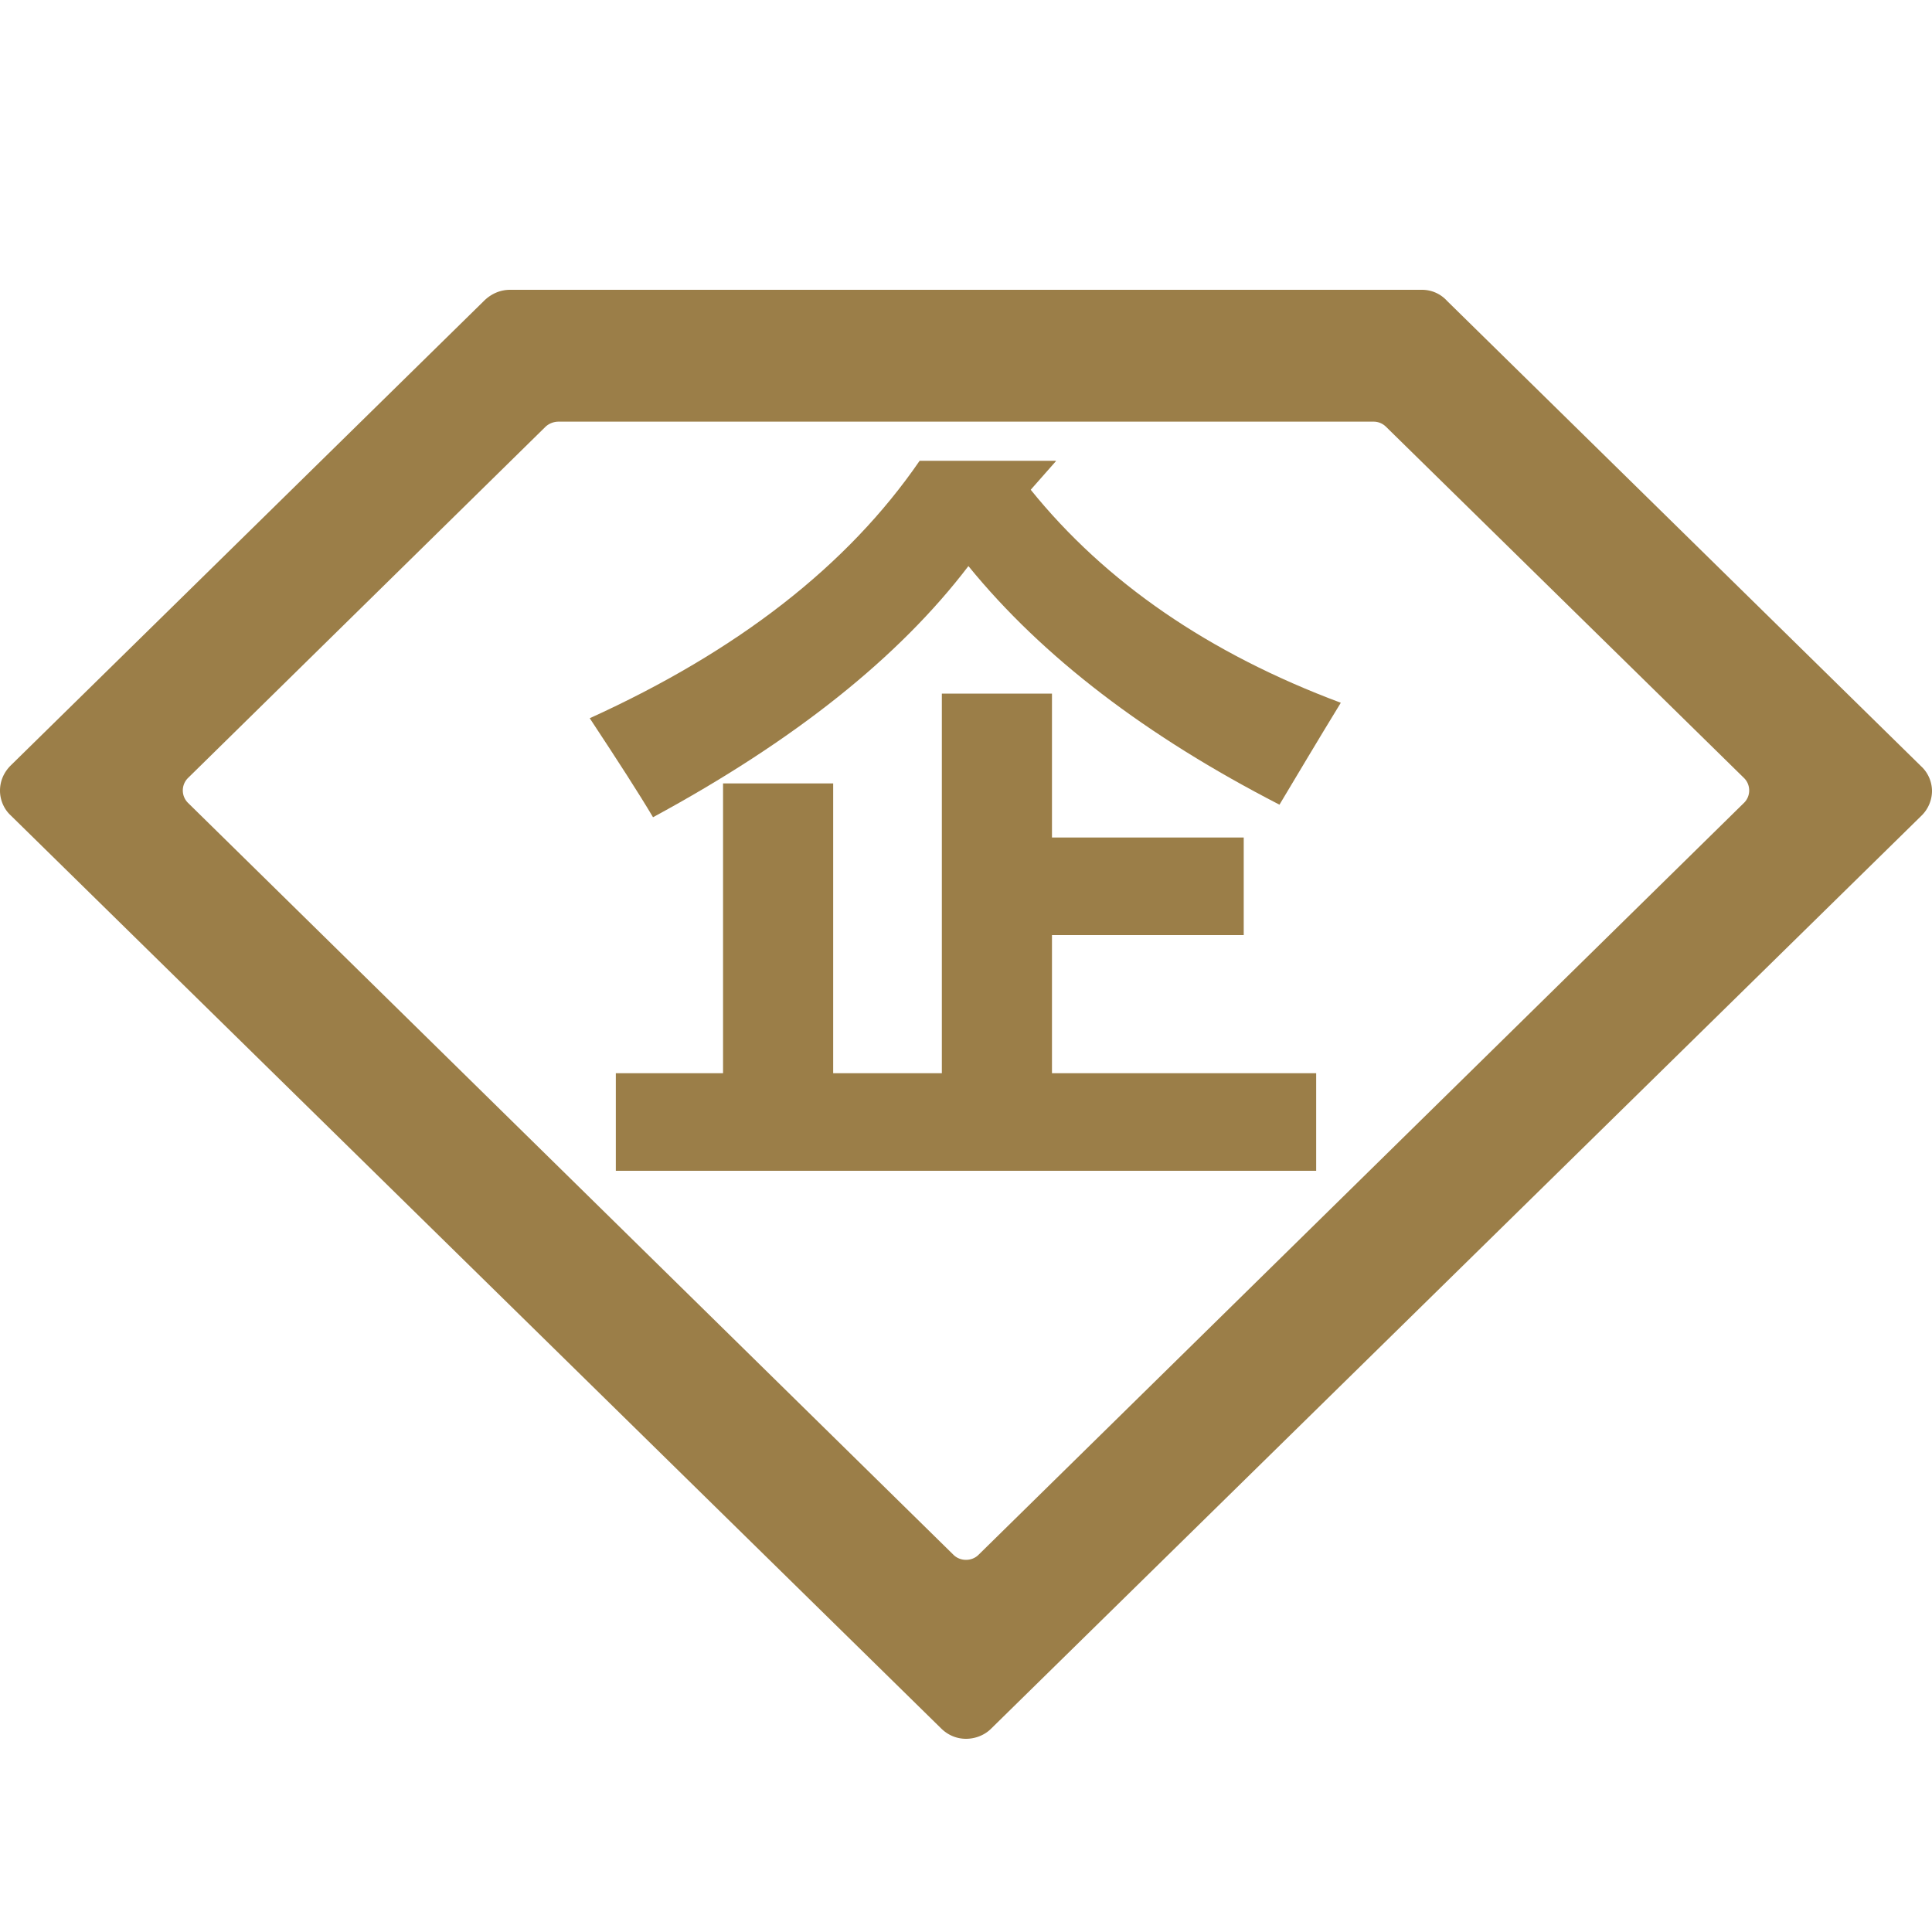 <svg xmlns="http://www.w3.org/2000/svg" xmlns:xlink="http://www.w3.org/1999/xlink" viewBox="0 0 40 40" style="enable-background:new 0 0 40 40" xml:space="preserve"><defs><path id="a" d="M0 5.66h40v30.67H0z"/></defs><clipPath id="b"><use xlink:href="#a" style="overflow:visible"/></clipPath><path d="M10.04 6.21.22 15.85c-.14.14-.22.32-.22.52 0 .19.08.38.22.51l19.26 18.9c.14.14.32.22.52.22s.39-.08.52-.21l19.26-18.9a.72.72 0 0 0 .22-.51c0-.19-.08-.38-.22-.51l-9.82-9.64a.698.698 0 0 0-.52-.23H10.56c-.2 0-.38.08-.52.21zm1.52 2.52h16.88c.1 0 .19.04.26.11l7.41 7.27c.14.14.14.37 0 .51L20.26 32.19c-.14.14-.38.14-.52 0L3.89 16.62a.362.362 0 0 1 0-.51l7.41-7.28a.4.4 0 0 1 .26-.1zm0 0" style="clip-path:url(#b);fill:#9b7e48"/><path d="m21.86 9.55-.52.59c1.55 1.92 3.69 3.39 6.42 4.41-.49.8-.91 1.51-1.27 2.11-2.76-1.42-4.91-3.06-6.44-4.94-1.44 1.89-3.61 3.62-6.53 5.2-.29-.49-.73-1.17-1.31-2.05 3.06-1.39 5.34-3.16 6.83-5.33h2.82zm-9.11 12.67h2.22v-6h2.28v6h2.25v-7.86h2.28v2.98h3.97v2.02h-3.97v2.86h5.47v2.02h-14.5v-2.02z" style="fill:#9b7e48"/></svg>